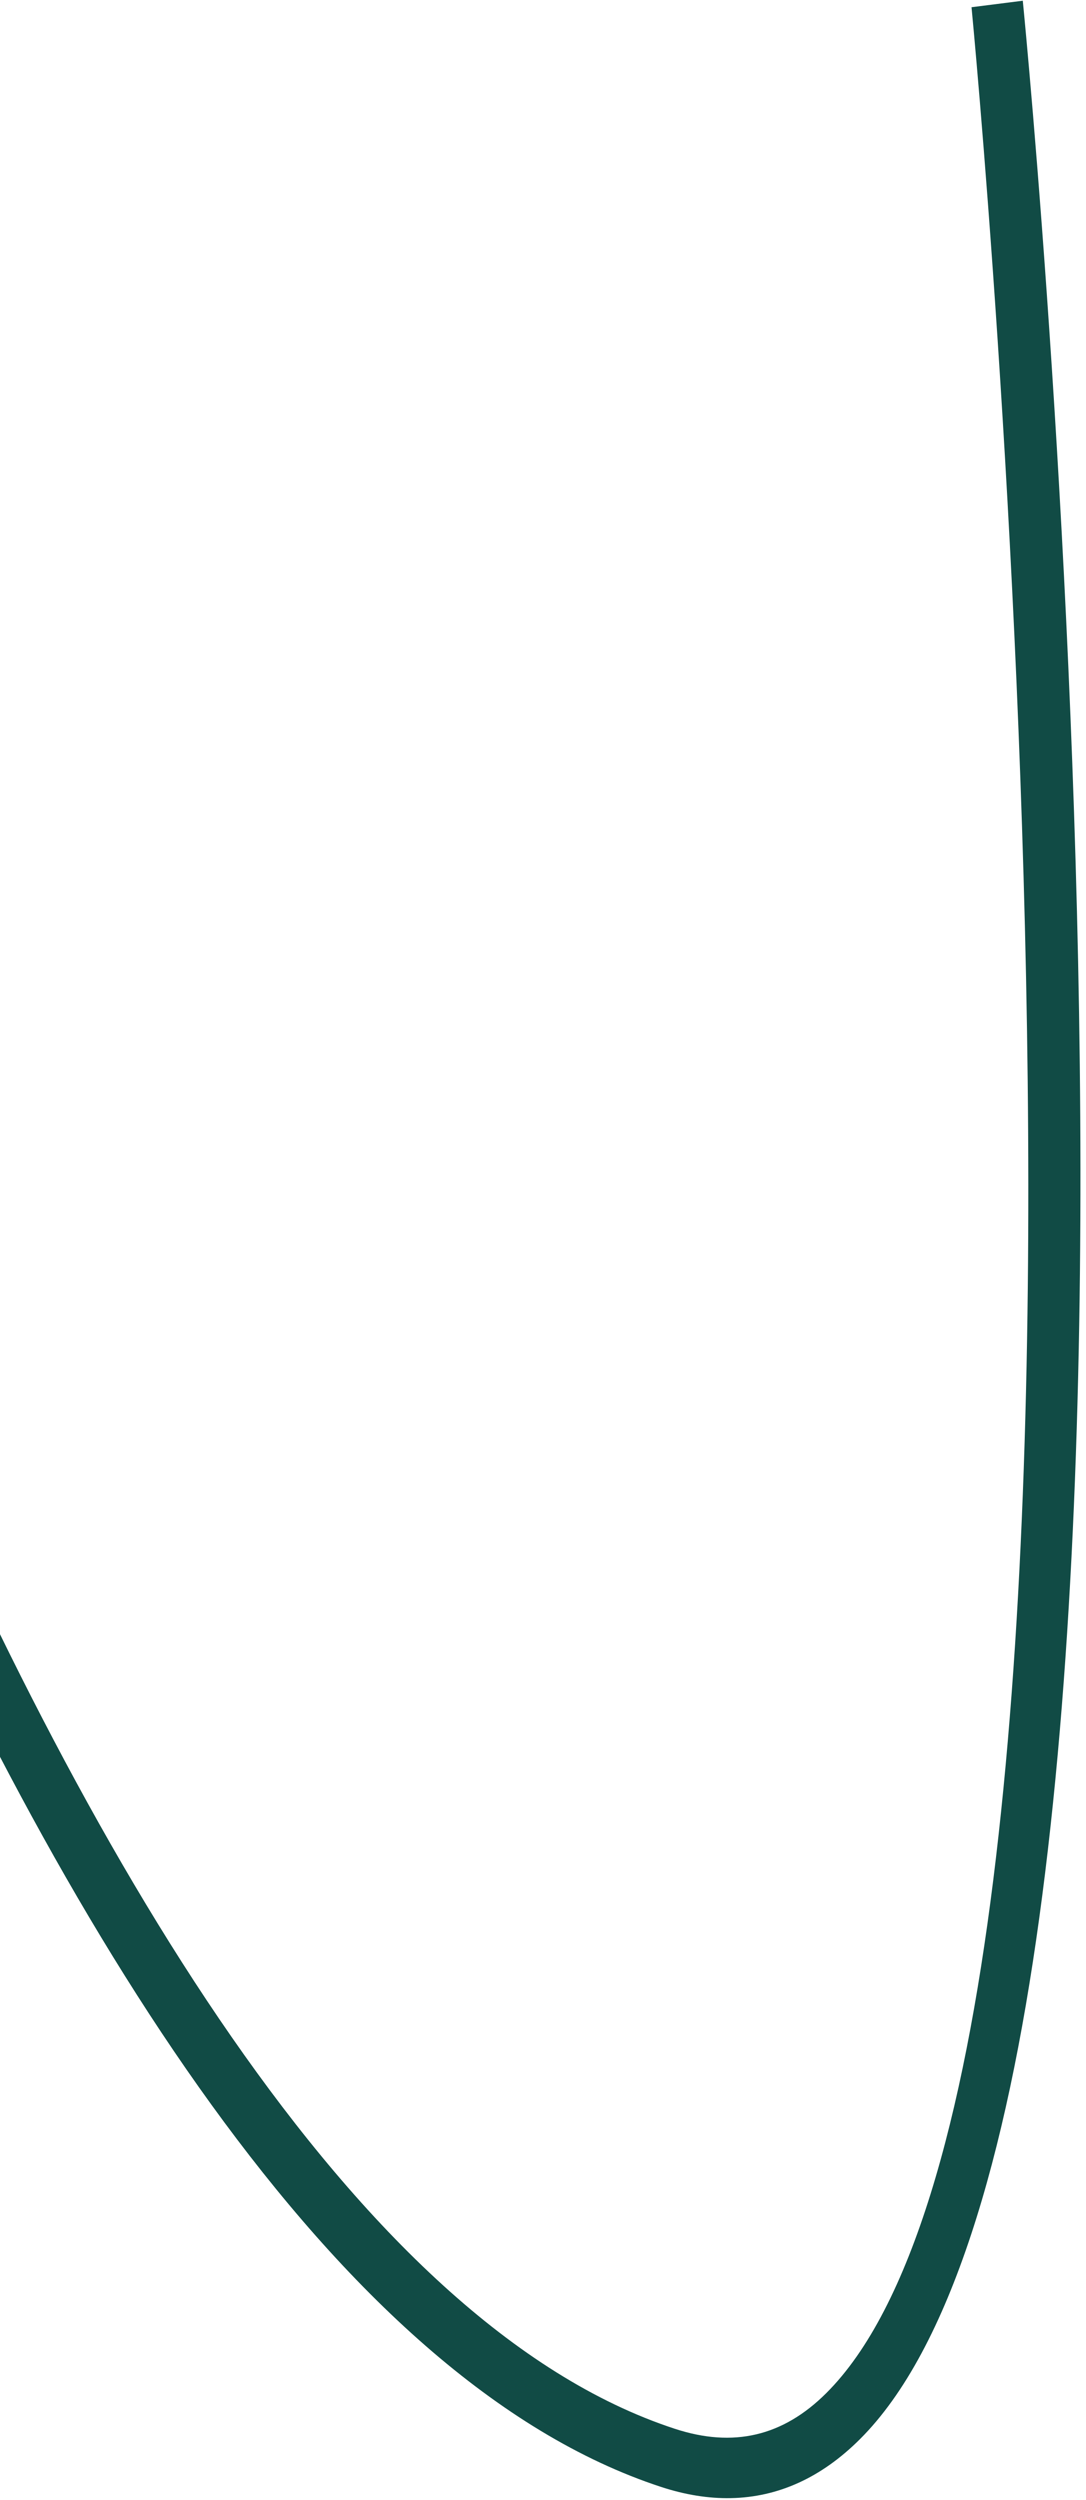 <svg width="123" height="283" viewBox="0 0 123 283" fill="none" xmlns="http://www.w3.org/2000/svg">
<path d="M82.783 282.787C80.248 282.837 77.607 282.416 74.866 281.516C0.747 257.212 -49.929 73.948 -59.332 37.458L-53.737 35.519C-48.068 57.512 3.747 251.106 76.412 274.931C83.06 277.111 88.675 275.792 93.583 270.9C132.256 232.396 110.26 3.131 110.035 0.817L115.841 0.081C116.785 9.663 138.402 235.285 97.389 276.12C93.038 280.458 88.152 282.681 82.783 282.787Z" fill="#114B45"/>
</svg>
